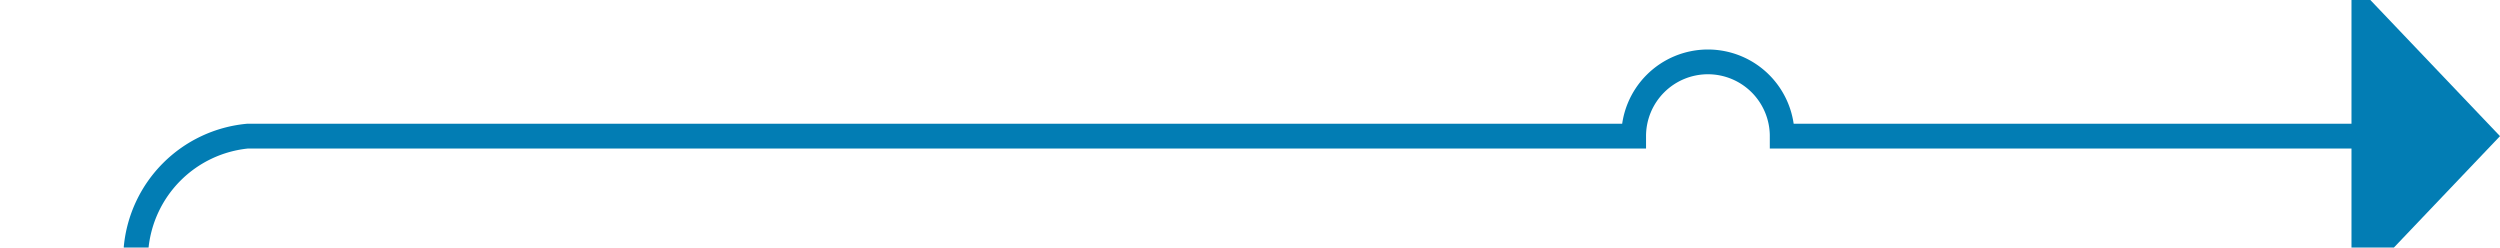﻿<?xml version="1.0" encoding="utf-8"?>
<svg version="1.1" xmlns:xlink="http://www.w3.org/1999/xlink" width="101px" height="10px" preserveAspectRatio="xMinYMid meet" viewBox="795 932  101 8" xmlns="http://www.w3.org/2000/svg">
  <path d="M 776 1091.5  L 795 1091.5  A 5 5 0 0 0 800.5 1086.5 L 800.5 941  A 5 5 0 0 1 805 936.5 L 861 936.5  A 3 3 0 0 1 864 933.5 A 3 3 0 0 1 867 936.5 L 891 936.5  " stroke-width="1" stroke="#027db4" fill="none" />
  <path d="M 890 942.8  L 896 936.5  L 890 930.2  L 890 942.8  Z " fill-rule="nonzero" fill="#027db4" stroke="none" />
</svg>